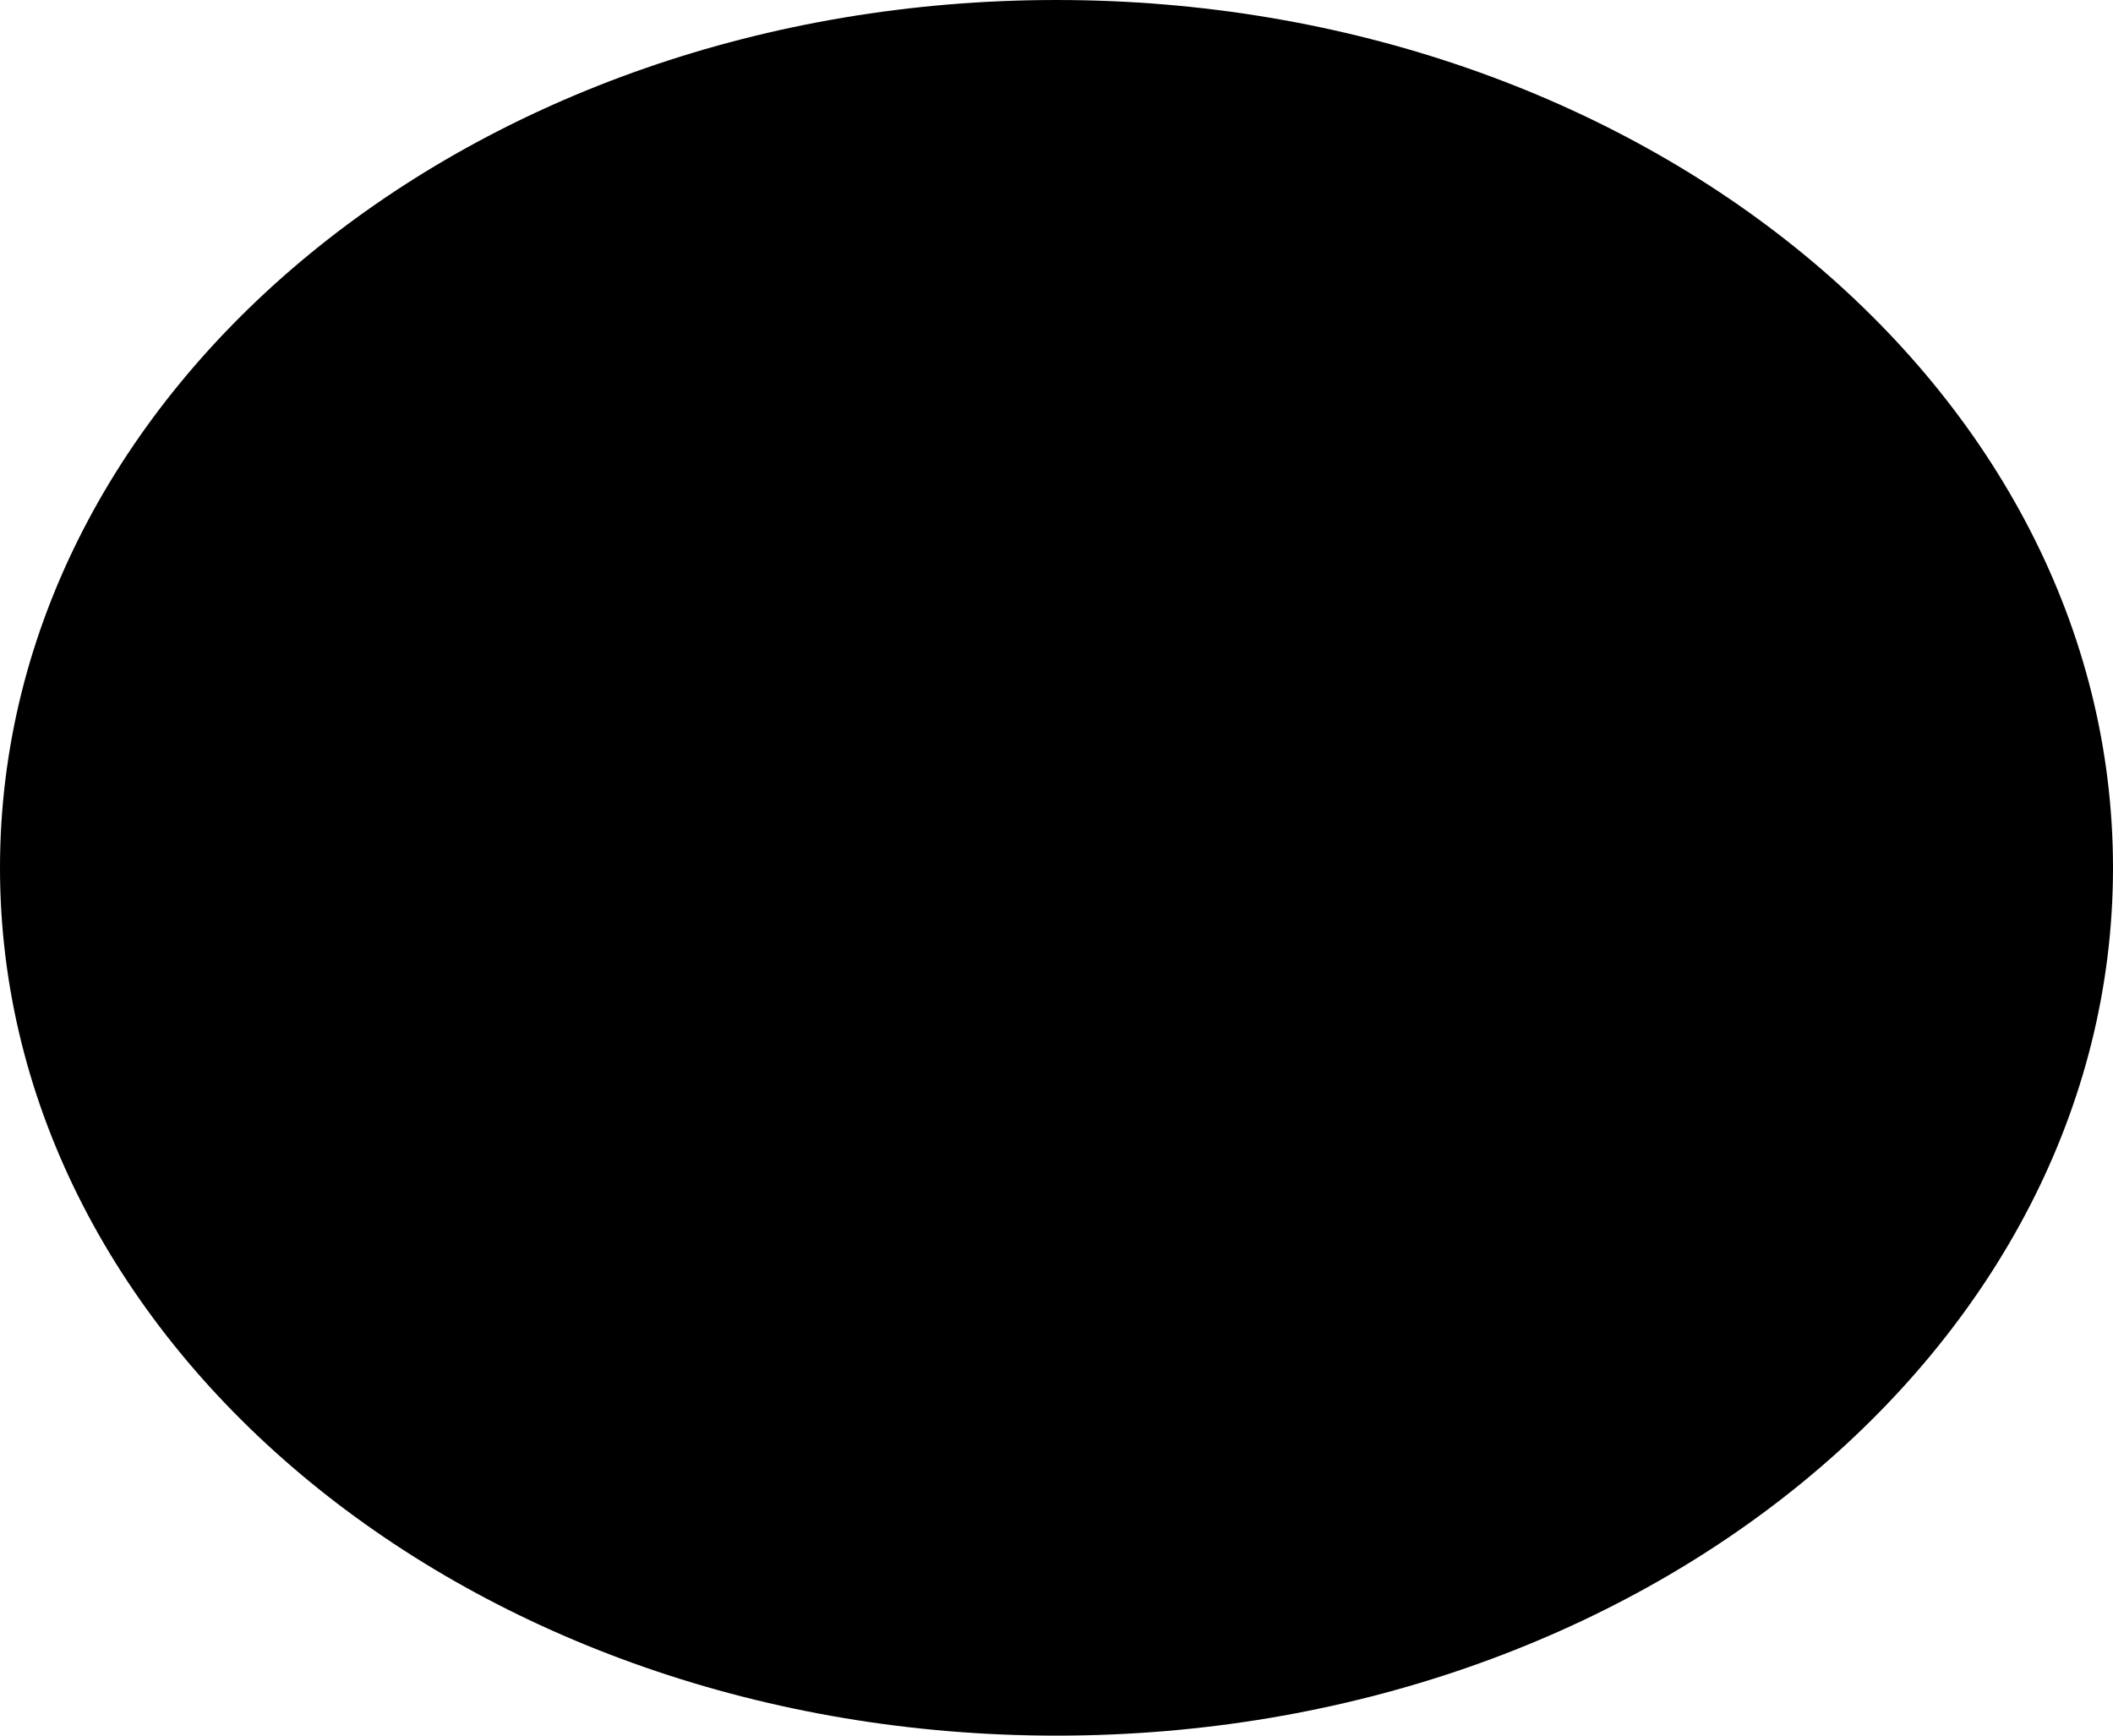 <?xml version="1.0" encoding="utf-8"?>
<!-- Generator: Adobe Illustrator 16.0.0, SVG Export Plug-In . SVG Version: 6.00 Build 0)  -->
<!DOCTYPE svg PUBLIC "-//W3C//DTD SVG 1.1//EN" "http://www.w3.org/Graphics/SVG/1.1/DTD/svg11.dtd">
<svg version="1.1" id="Layer_1" xmlns="http://www.w3.org/2000/svg" xmlns:xlink="http://www.w3.org/1999/xlink" x="0px" y="0px"
	 width="793.701px" height="651.968px" viewBox="0 0 793.701 651.968" enable-background="new 0 0 793.701 651.968"
	 xml:space="preserve">
<path d="M396.851,0c219.175,0,396.851,145.948,396.851,325.984c0,180.035-177.676,325.984-396.851,325.984S0,506.019,0,325.984
	C0,145.948,177.677,0,396.851,0z"/>
</svg>
